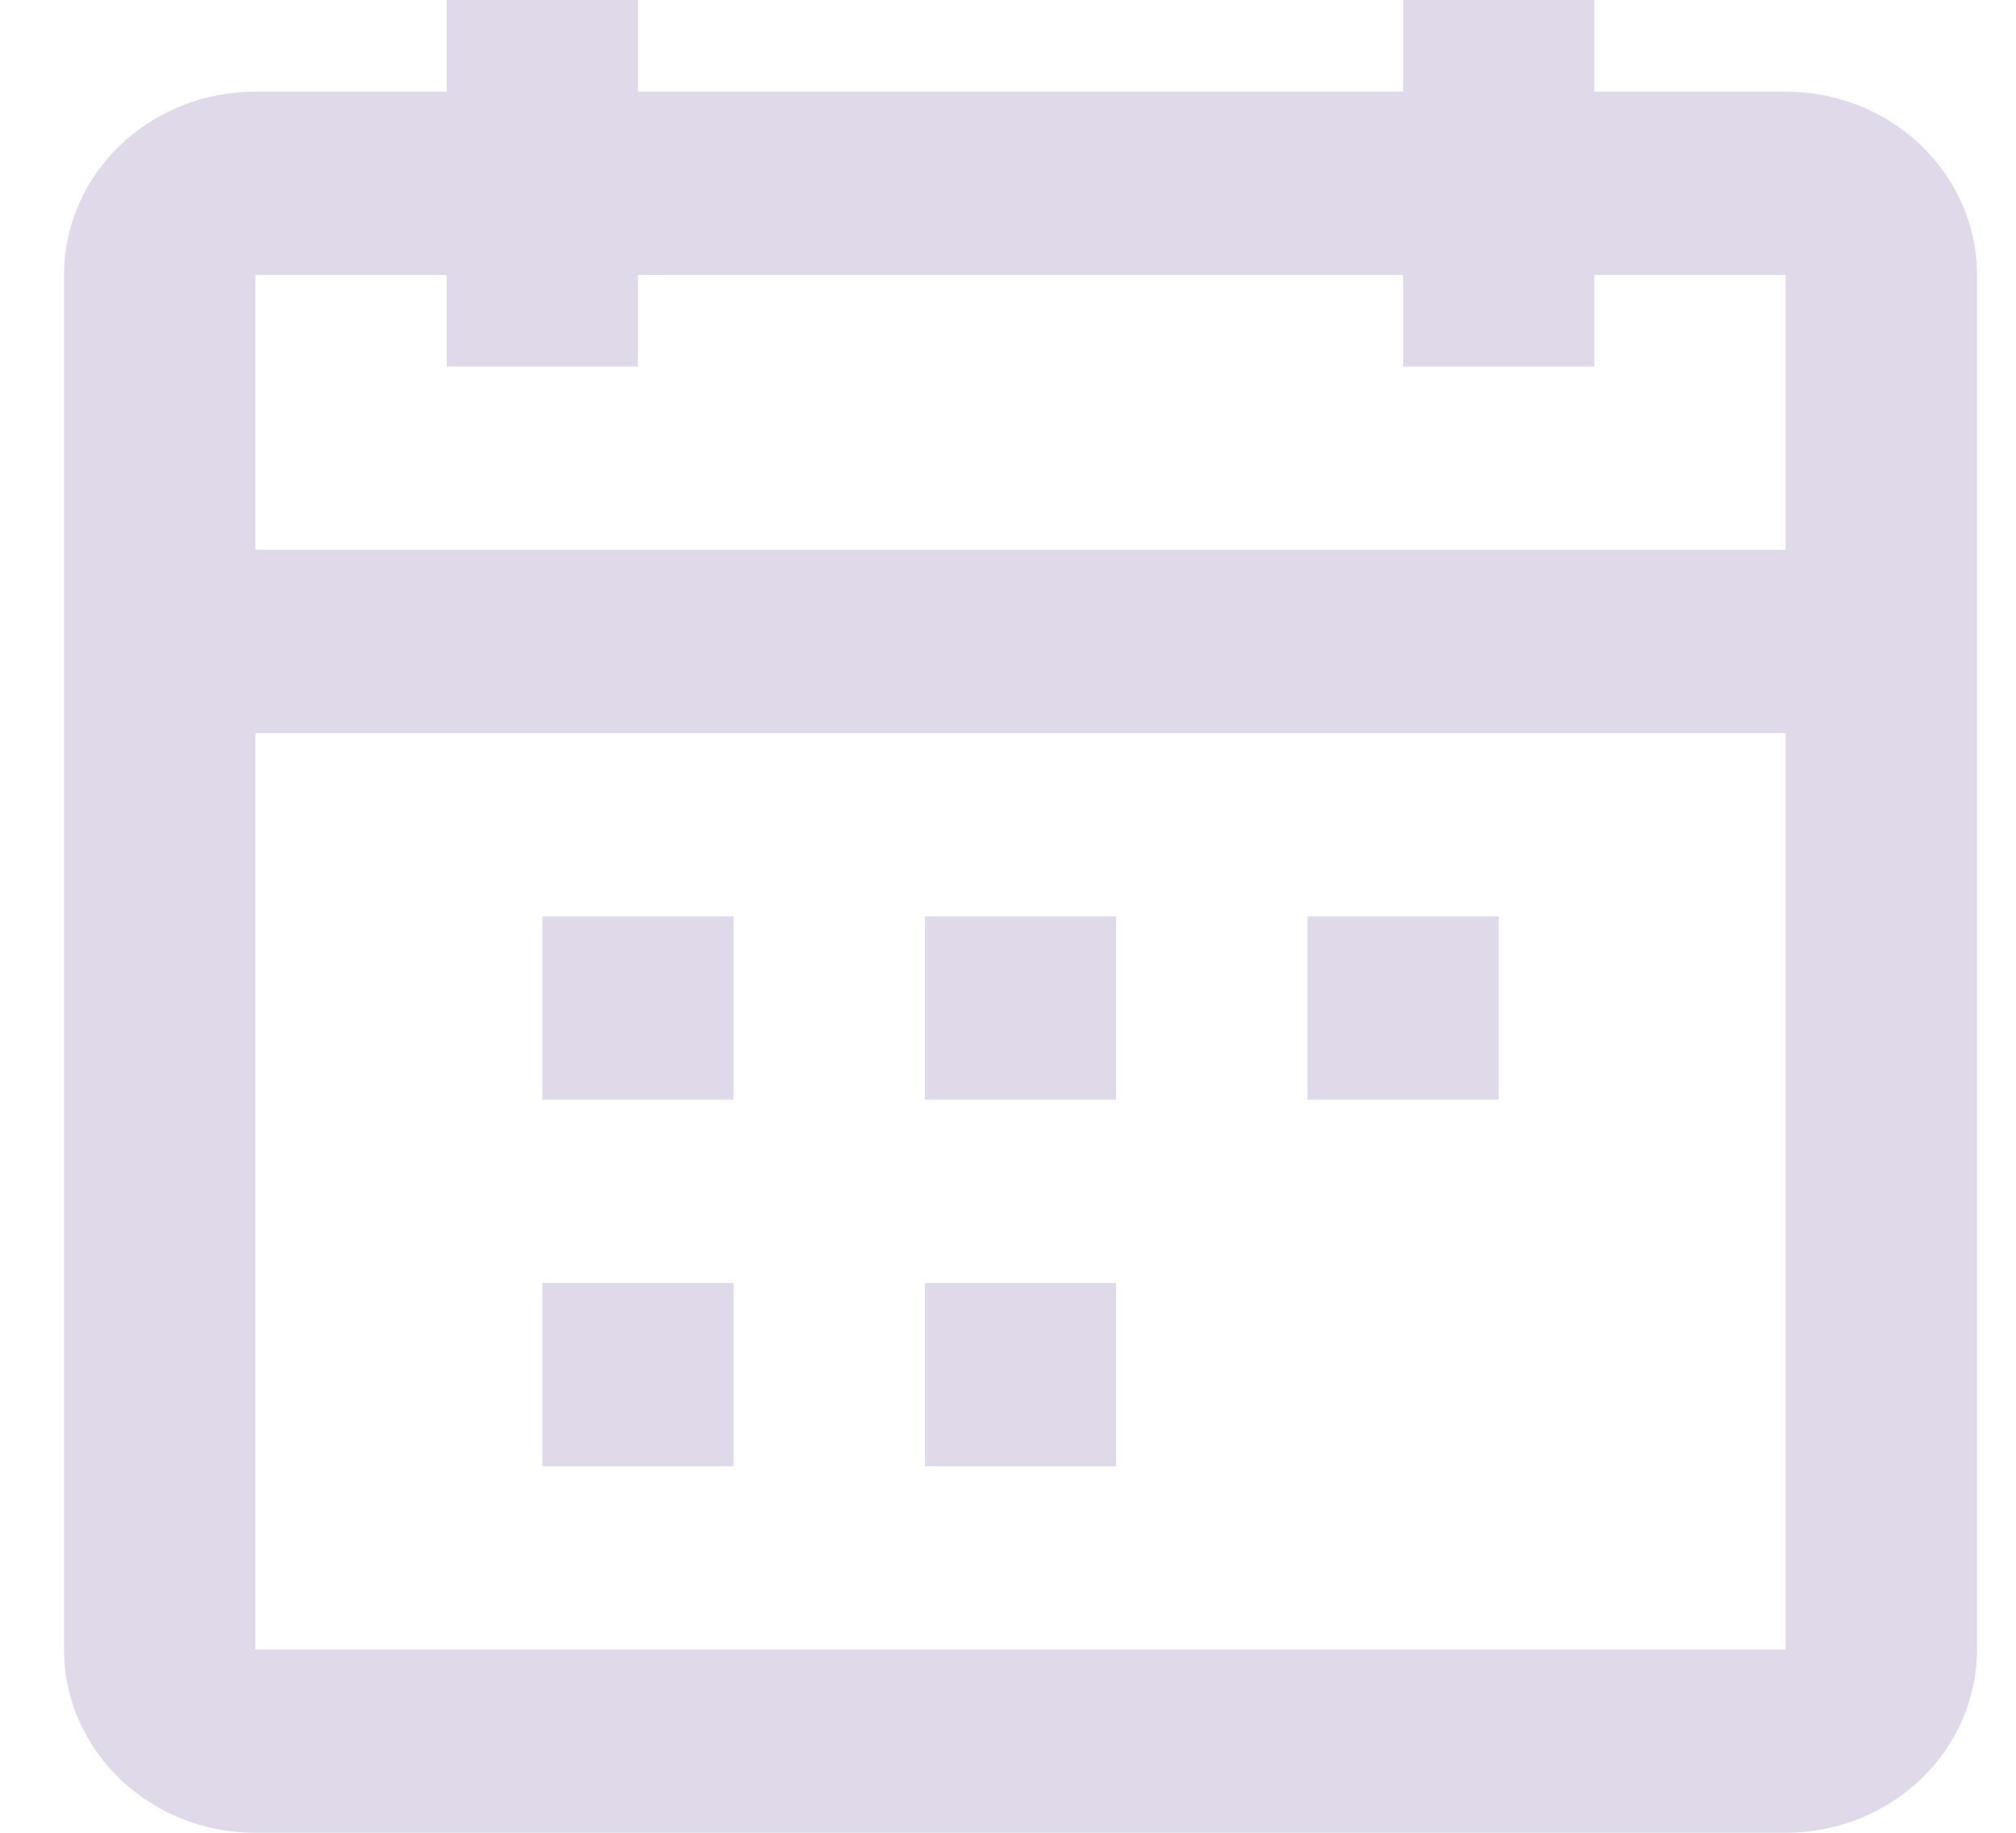 <svg width="22" height="20" viewBox="0 0 22 20" fill="none" xmlns="http://www.w3.org/2000/svg">
<path opacity="0.2" fill-rule="evenodd" clip-rule="evenodd" d="M6.962 4H4.874V3H2.787V6H19.486V3H17.399V4H15.312V3H6.962V4ZM19.486 8H2.787V18H19.486V8ZM15.312 1H6.962V0H4.874V1H2.787C1.634 1 0.699 1.895 0.699 3V18C0.699 19.105 1.634 20 2.787 20H19.486C20.639 20 21.574 19.105 21.574 18V3C21.574 1.895 20.639 1 19.486 1H17.399V0H15.312V1ZM5.918 12V10H8.005V12H5.918ZM10.093 12H12.18V10H10.093V12ZM14.268 12V10H16.355V12H14.268ZM5.918 14V16H8.005V14H5.918ZM12.18 16H10.093V14H12.18V16Z" fill="#5F4495"/>
</svg>
